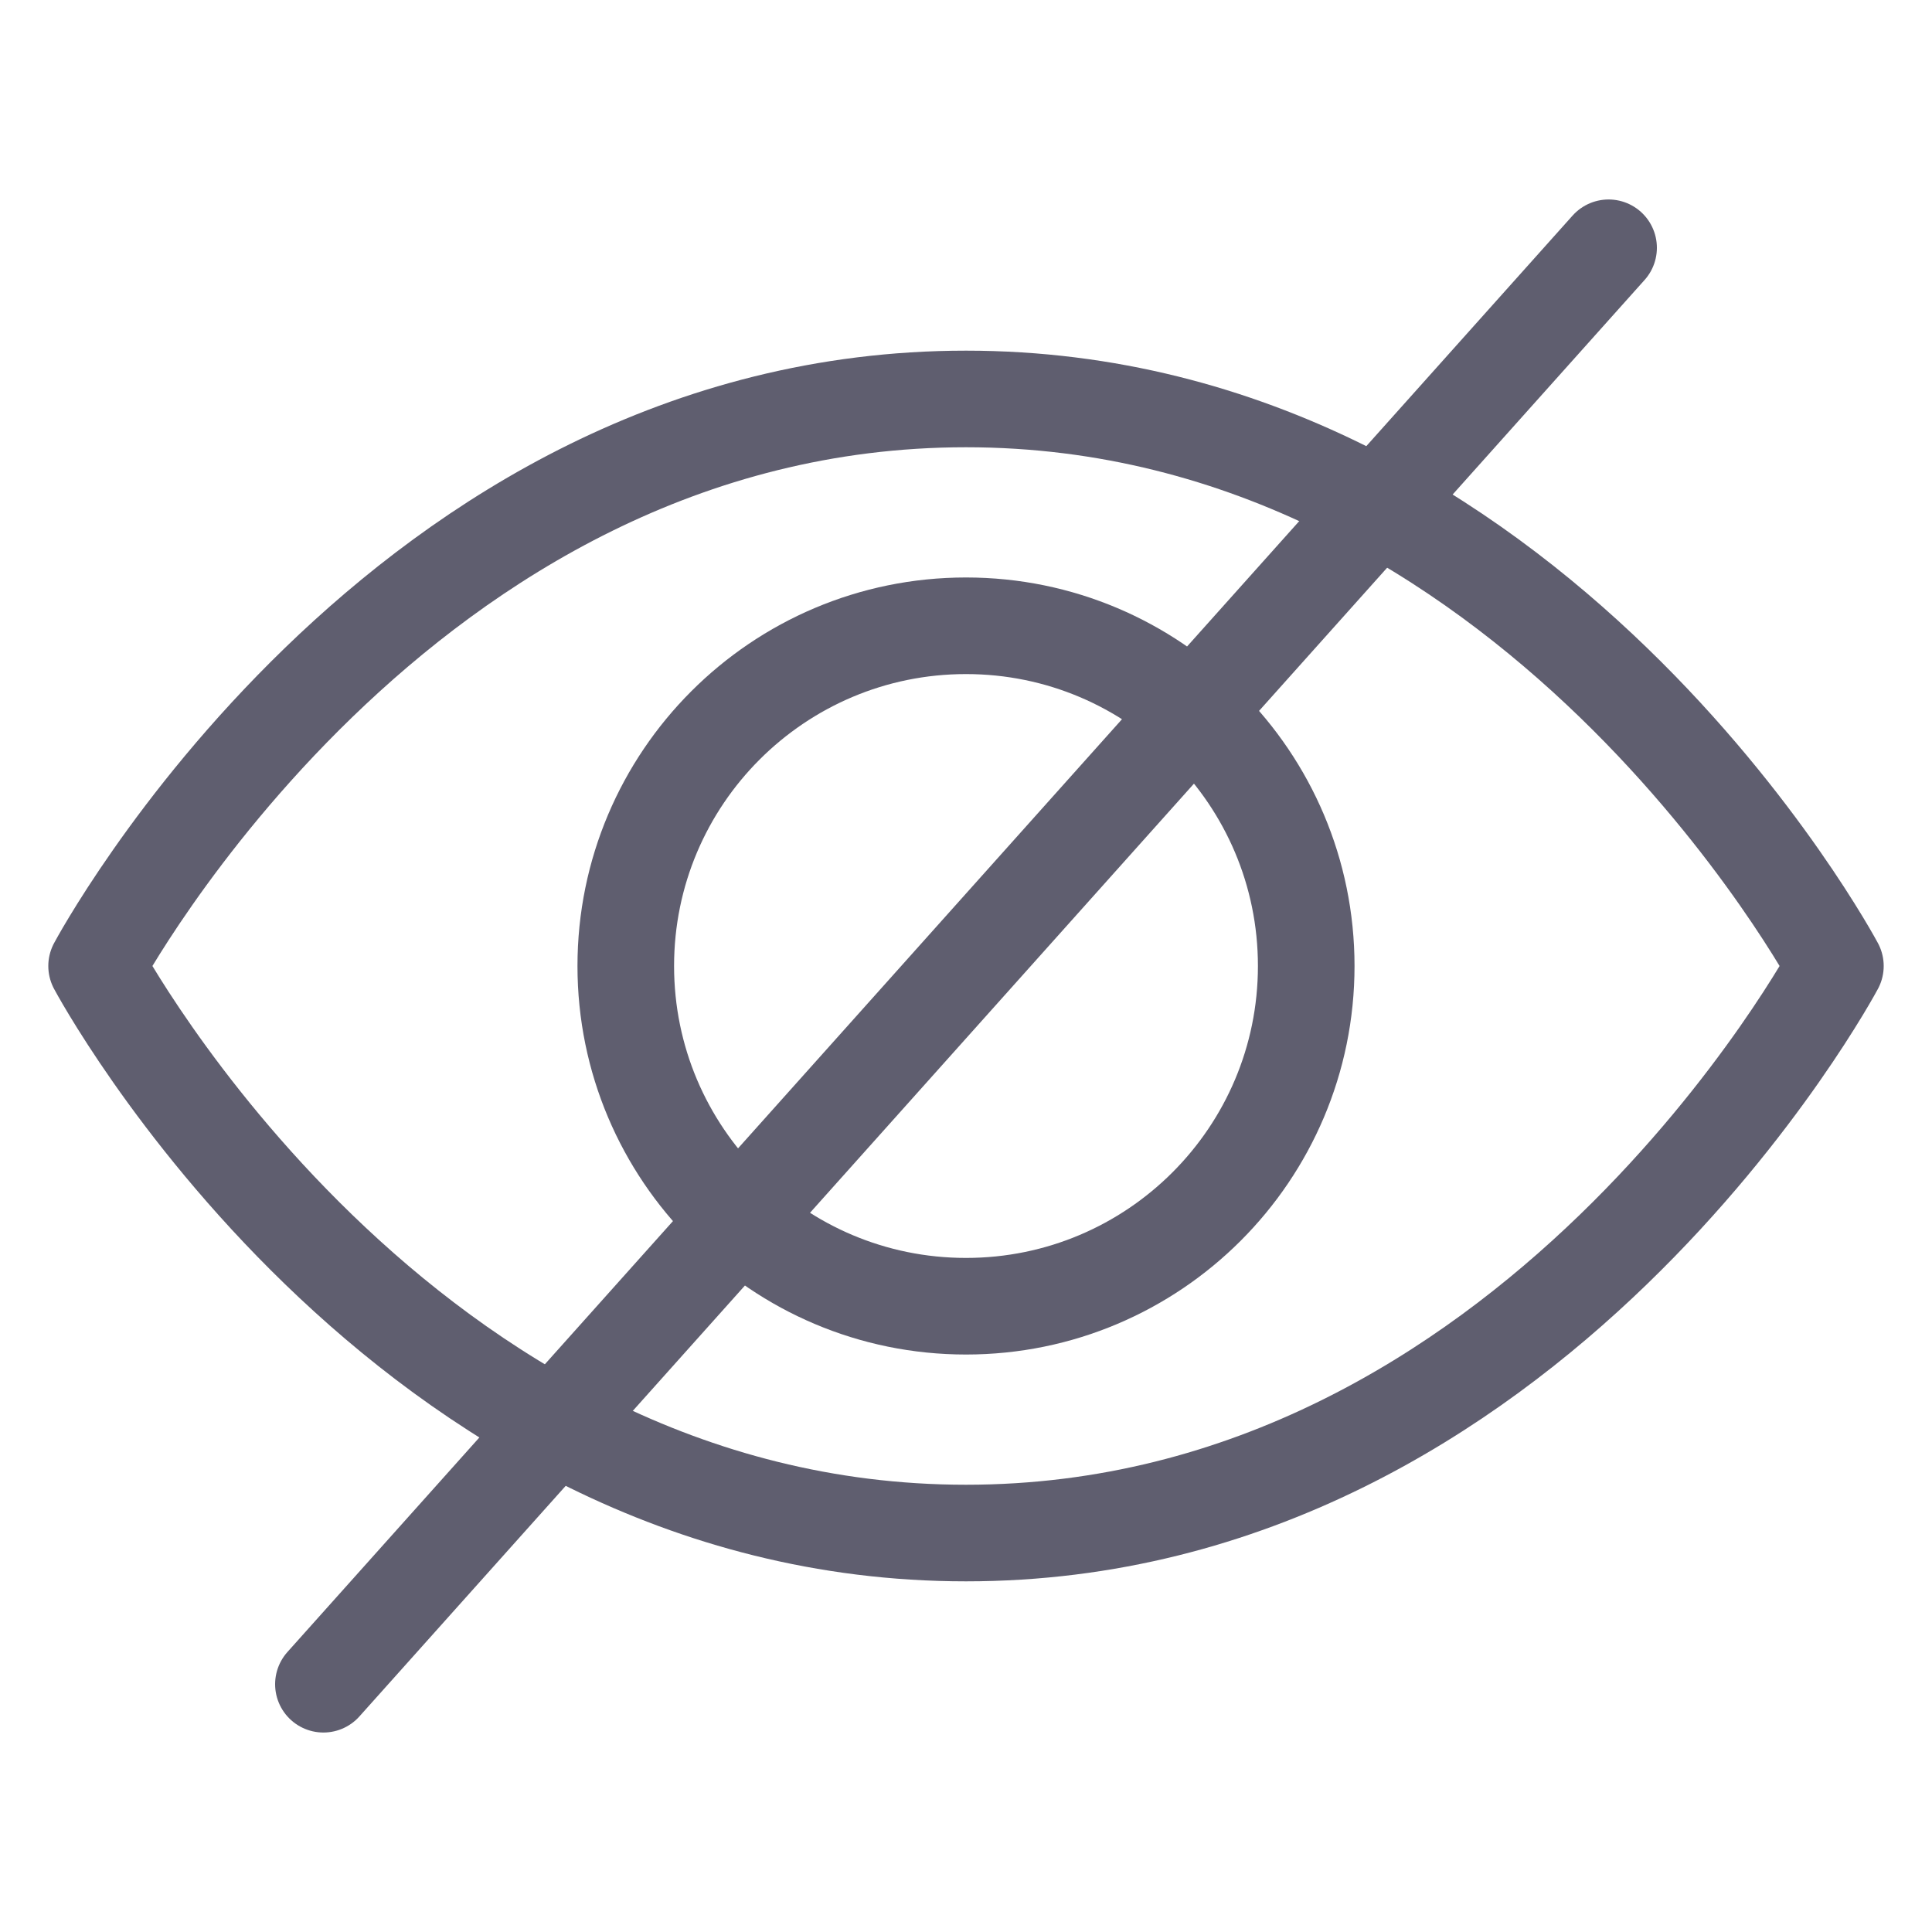 <svg height="20" viewBox="0 0 20 20" width="20" xmlns="http://www.w3.org/2000/svg"><g fill="none" fill-rule="evenodd" stroke="#5f5e6f" stroke-linecap="round" stroke-linejoin="round" transform="translate(1 2.565)"><path d="m18 7.435s-3.13 5.87-9 5.87-9-5.87-9-5.87 3.13-5.87 9-5.87 9 5.87 9 5.87z"/><path d="m12.522 7.435c0 1.945-1.577 3.522-3.522 3.522s-3.522-1.577-3.522-3.522 1.577-3.522 3.522-3.522 3.522 1.577 3.522 3.522zm3.13-7.435-13.304 14.87"/></g></svg>